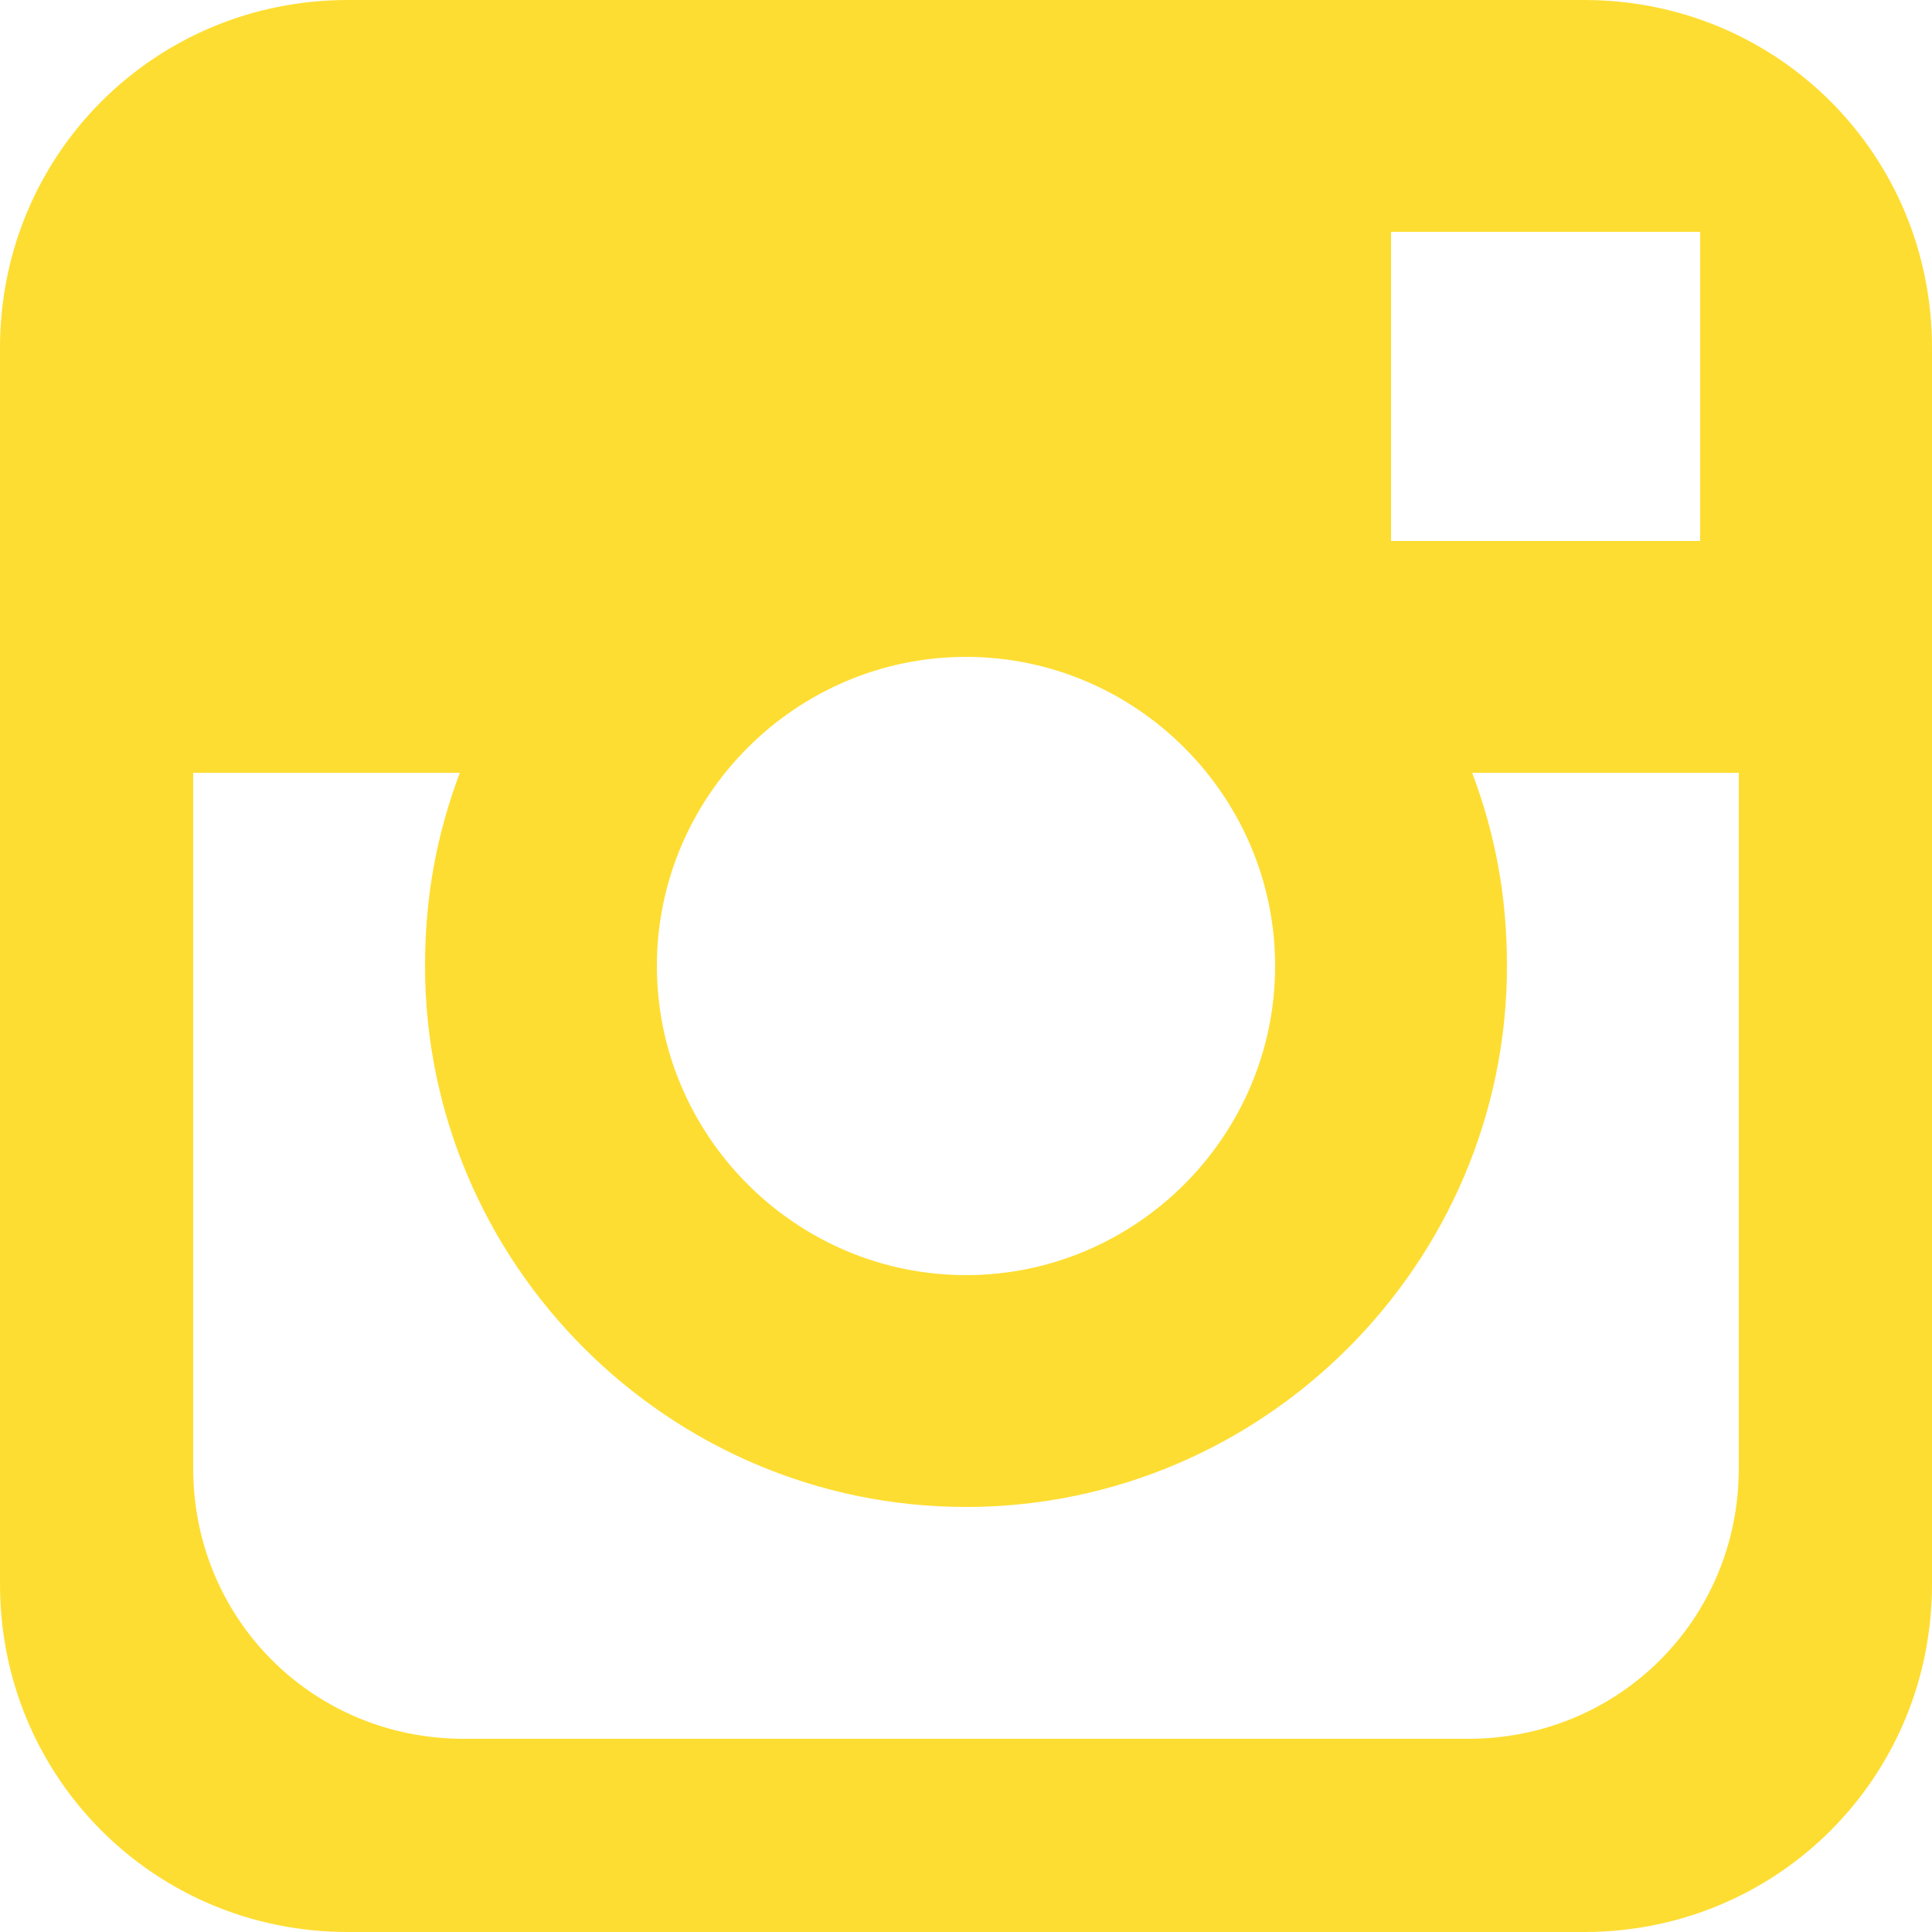 <svg width="14" height="14" viewBox="0 0 14 14" fill="none" xmlns="http://www.w3.org/2000/svg">
<path d="M11.48 14H2.52C1.12 14 0 12.88 0 11.48V2.52C0 1.12 1.12 0 2.52 0H11.48C12.88 0 14 1.12 14 2.52V11.48C14 12.88 12.88 14 11.48 14ZM7 4.76C5.768 4.76 4.76 5.768 4.76 7C4.76 8.232 5.768 9.24 7 9.24C8.232 9.24 9.24 8.232 9.24 7C9.24 5.768 8.232 4.76 7 4.76ZM12.32 1.68H10.08V3.92H12.32V1.68ZM12.6 5.6H10.668C10.836 6.048 10.92 6.496 10.92 7C10.92 9.156 9.156 10.92 7 10.92C4.844 10.92 3.08 9.156 3.08 7C3.08 6.496 3.164 6.048 3.332 5.6H1.4V10.64C1.4 11.732 2.268 12.6 3.36 12.6H10.64C11.732 12.6 12.6 11.732 12.6 10.64V5.6Z" fill="#FEDD32"/>
</svg>
